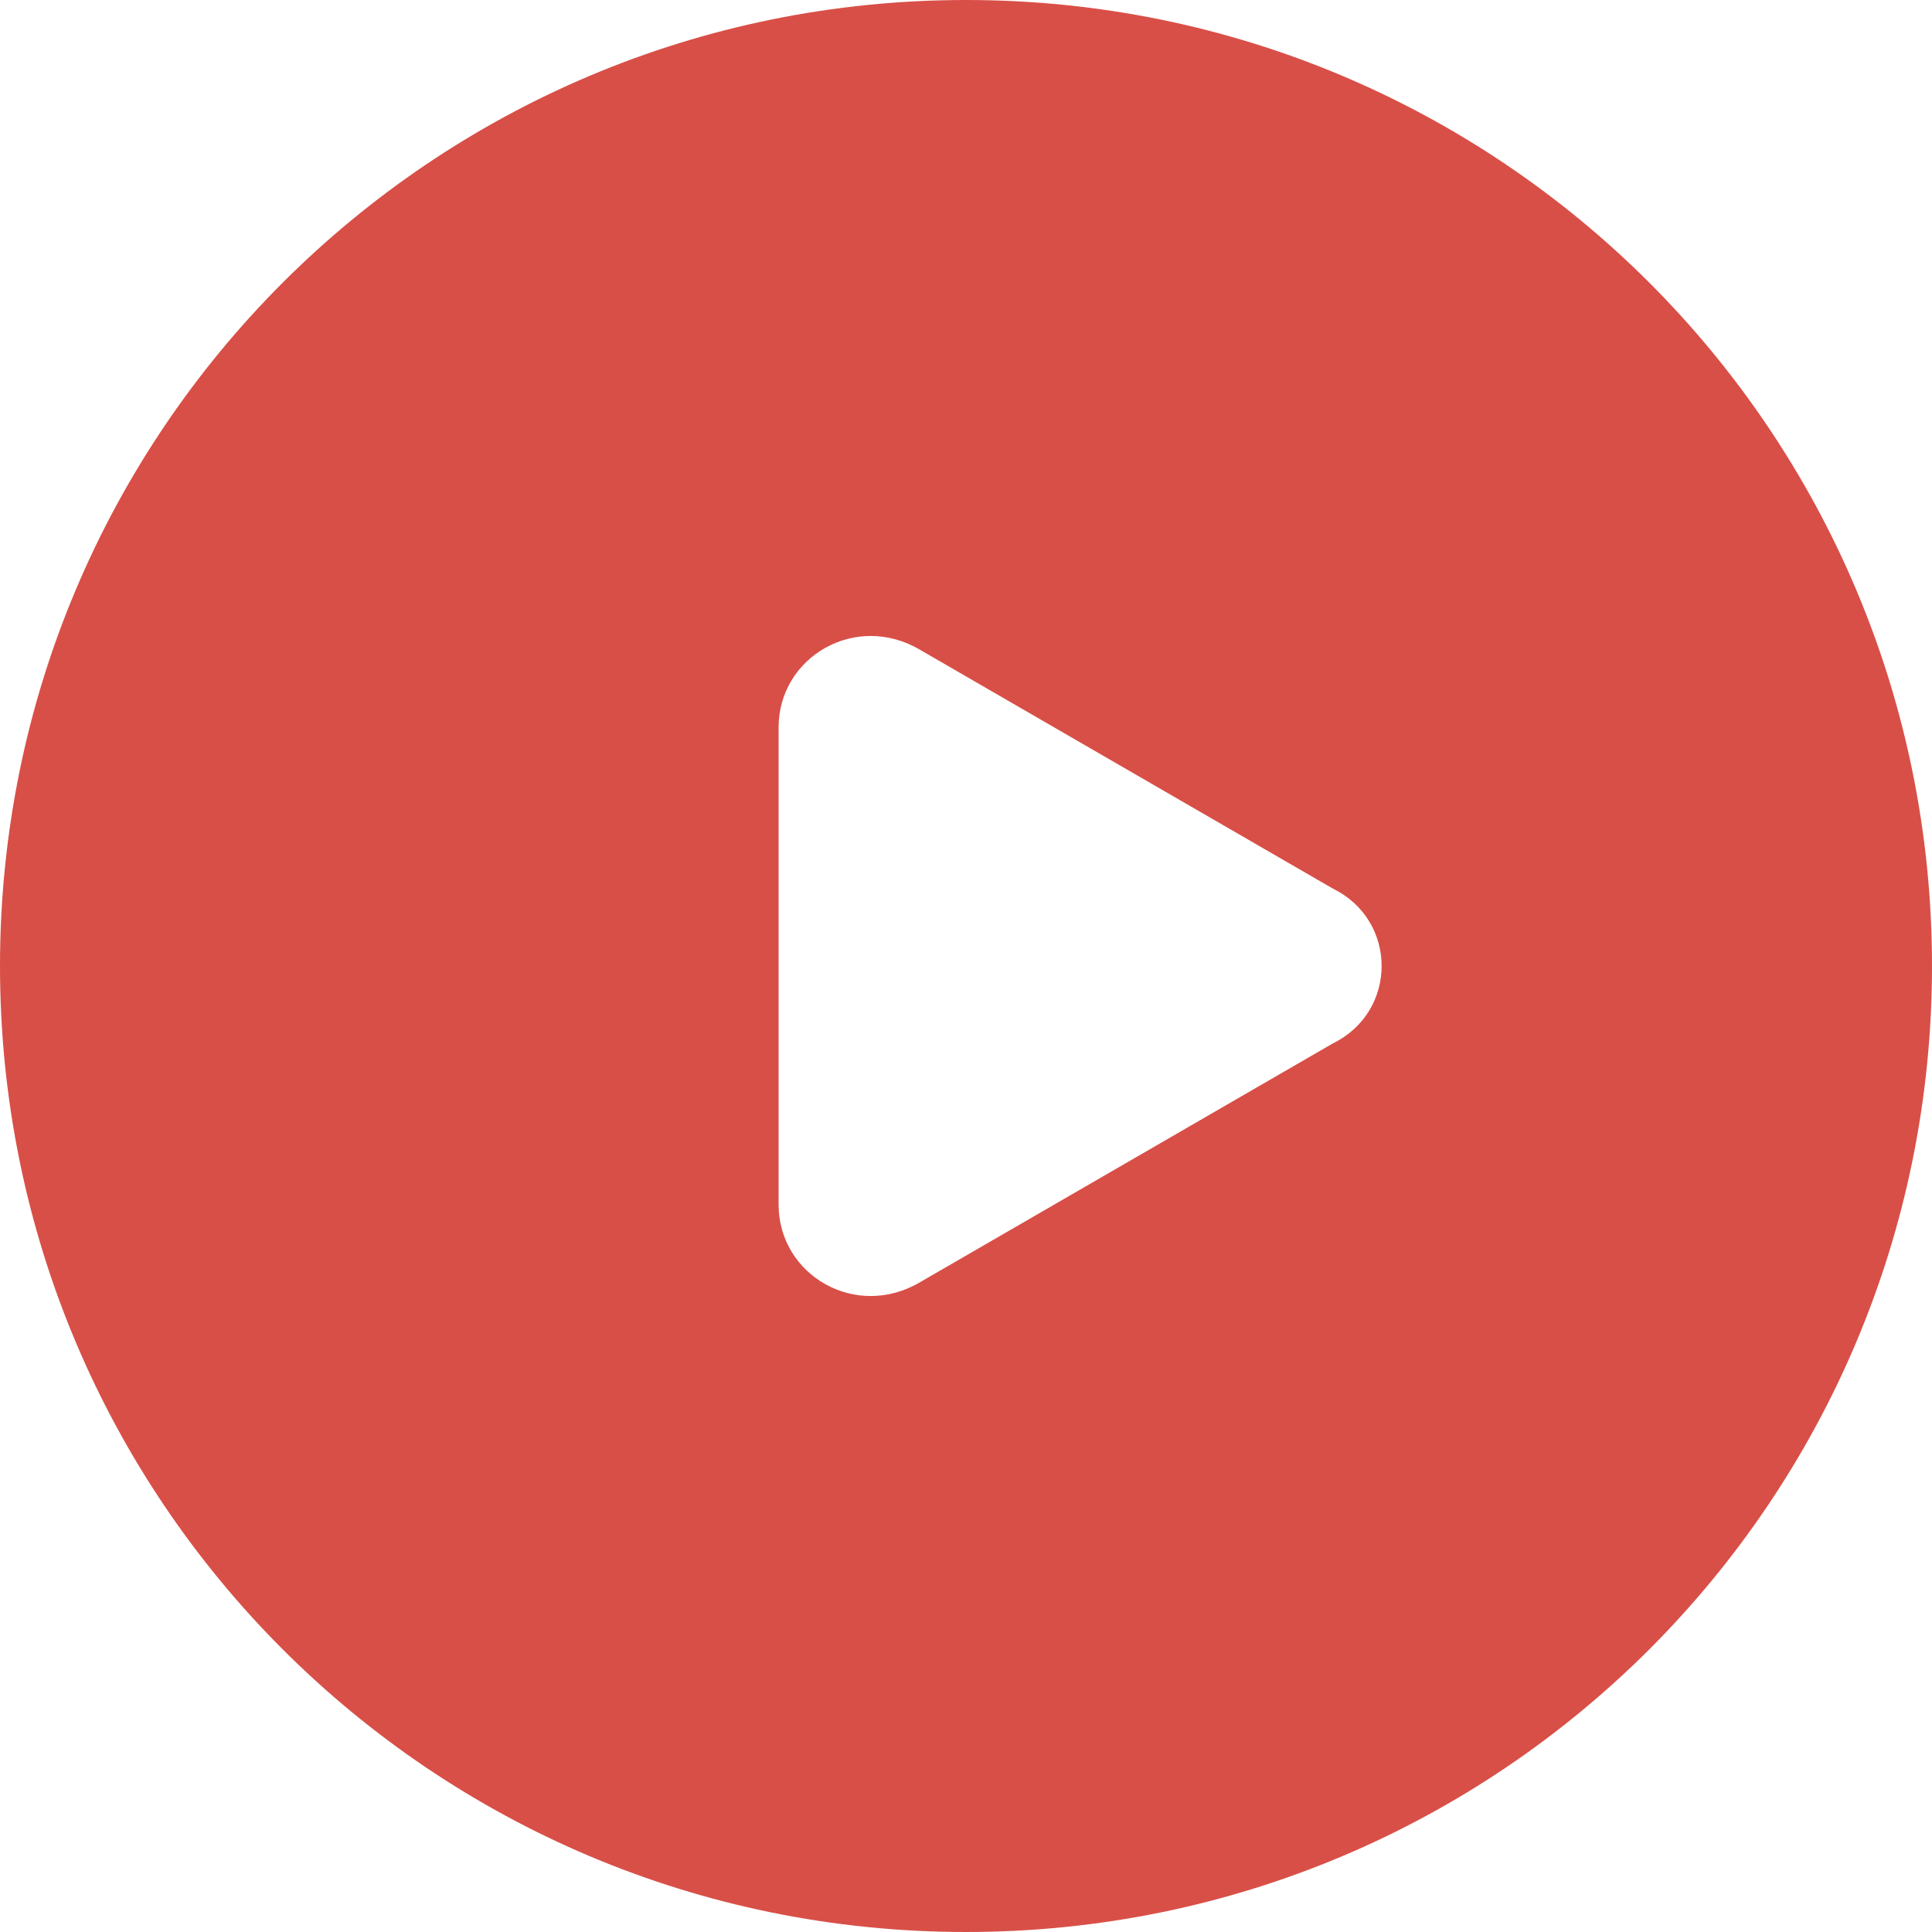<svg t="1598159712516" class="icon" viewBox="0 0 1024 1024" version="1.1" xmlns="http://www.w3.org/2000/svg" p-id="5140" width="128" height="128"><path d="M512 0C228.864 0 0 228.864 0 512s228.864 512 512 512 512-228.864 512-512S795.136 0 512 0z m194.56 552.96l-218.624 126.464c-34.304 20.48-75.264-3.584-75.264-40.96V385.536c0-37.376 40.96-61.44 75.264-40.96L706.56 471.04c34.304 16.896 34.304 65.024 0 81.92z" fill="#d84f47" p-id="5141"></path></svg>